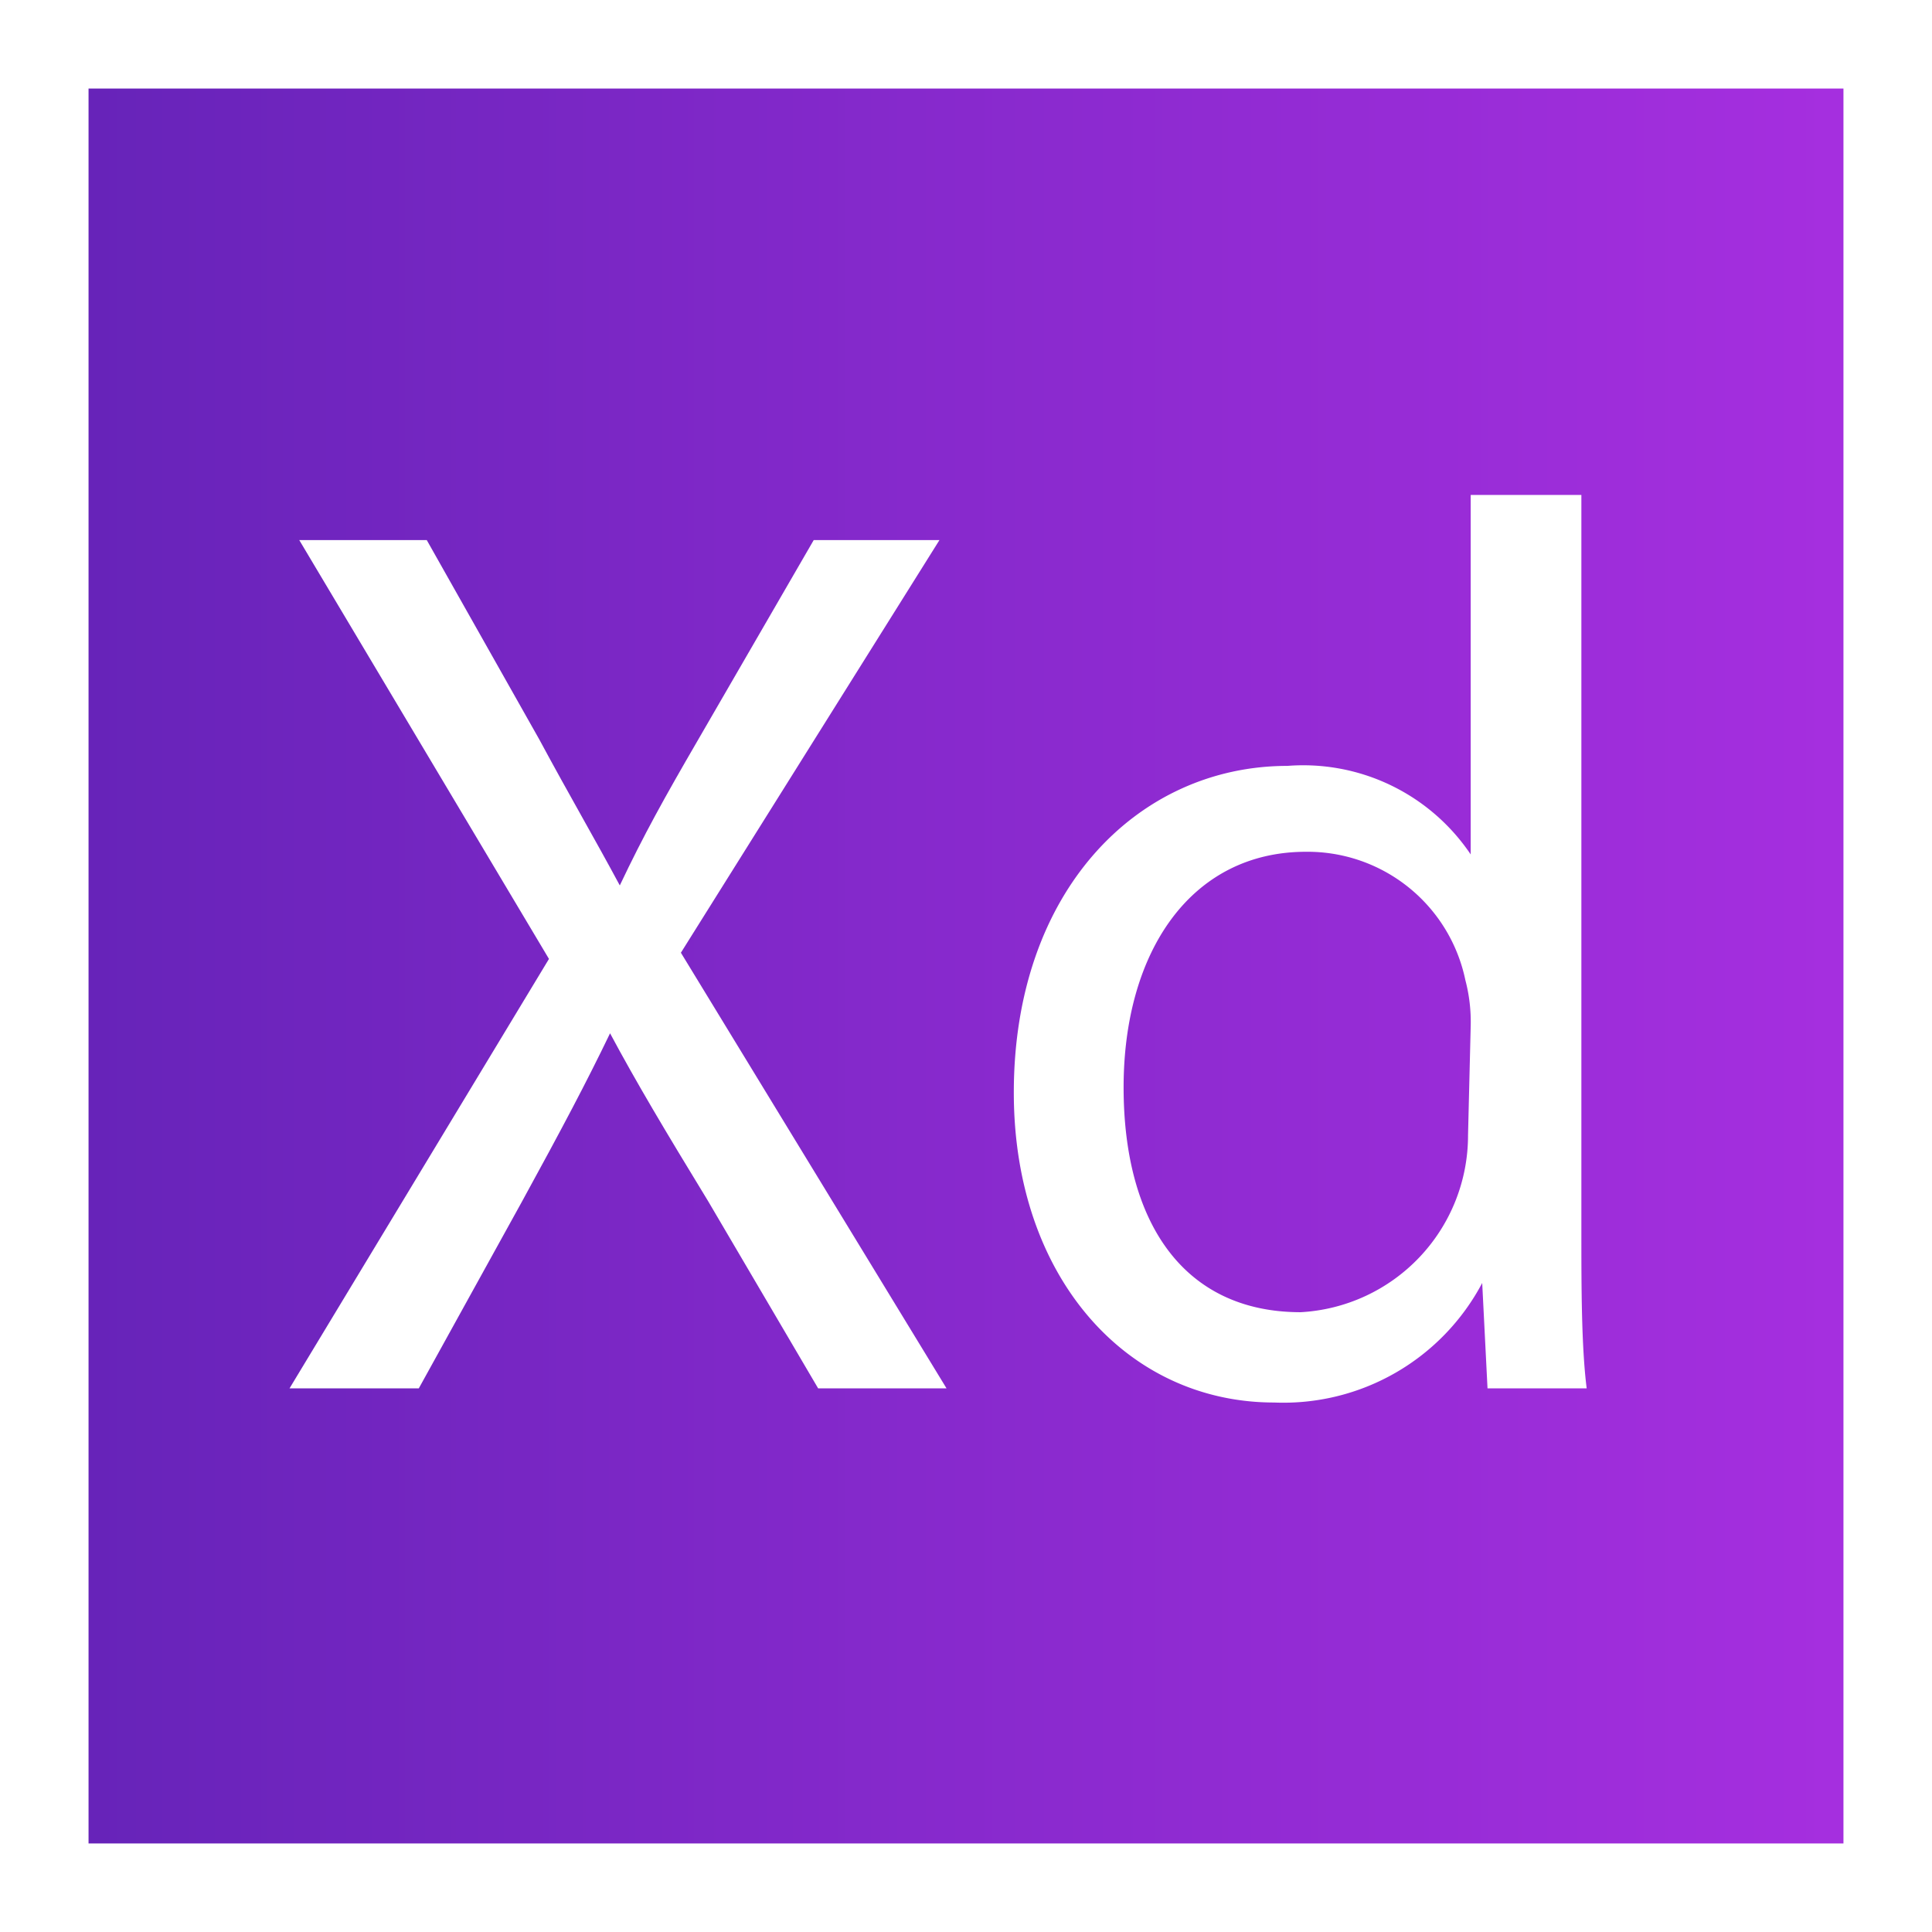 <svg xmlns="http://www.w3.org/2000/svg" viewBox="0 0 21.82 21.82">
  <rect x="0" y="0" width="21.82" height="21.82" fill="#333333" stroke="none"/>
  <defs>
    <style>
      .a {
        stroke: #fff;
        stroke-miterlimit: 10;
        fill: url(#a);
      }

      .b {
        fill: #fff;
      }
    </style>
    <linearGradient id="a" x1="0.5" y1="10.91" x2="21.32" y2="10.91" gradientUnits="userSpaceOnUse">
      <stop offset="0" stop-color="#6523b8"/>
      <stop offset="0.47" stop-color="#8629cc"/>
      <stop offset="1" stop-color="#a72fe0"/>
    </linearGradient>
  </defs>
  <g>
    <rect class="a" x="0.5" y="0.5" width="20.82" height="20.82"/>
    <g>
      <path class="b" d="M9.24,15.68,8,13.57c-.5-.82-.81-1.34-1.11-1.9h0c-.27.56-.54,1.07-1,1.91l-1.16,2.1H3.27L6.2,10.83,3.38,6.1H4.82L6.09,8.35C6.44,9,6.71,9.46,7,10H7c.27-.57.51-1,.87-1.62L9.19,6.1h1.42L7.69,10.76l3,4.92Z"/>
      <path class="b" d="M17.86,5.59v8.32c0,.61,0,1.3.06,1.77H16.8l-.06-1.19h0a2.54,2.54,0,0,1-2.35,1.35c-1.66,0-2.94-1.41-2.94-3.5,0-2.29,1.41-3.69,3.09-3.69a2.28,2.28,0,0,1,2.07,1h0V5.59Zm-1.25,6a1.85,1.85,0,0,0-.06-.52,1.82,1.82,0,0,0-1.8-1.45c-1.3,0-2.06,1.13-2.06,2.66s.68,2.54,2,2.54a2,2,0,0,0,1.89-2Z"/>
    </g>
  </g>
</svg>
